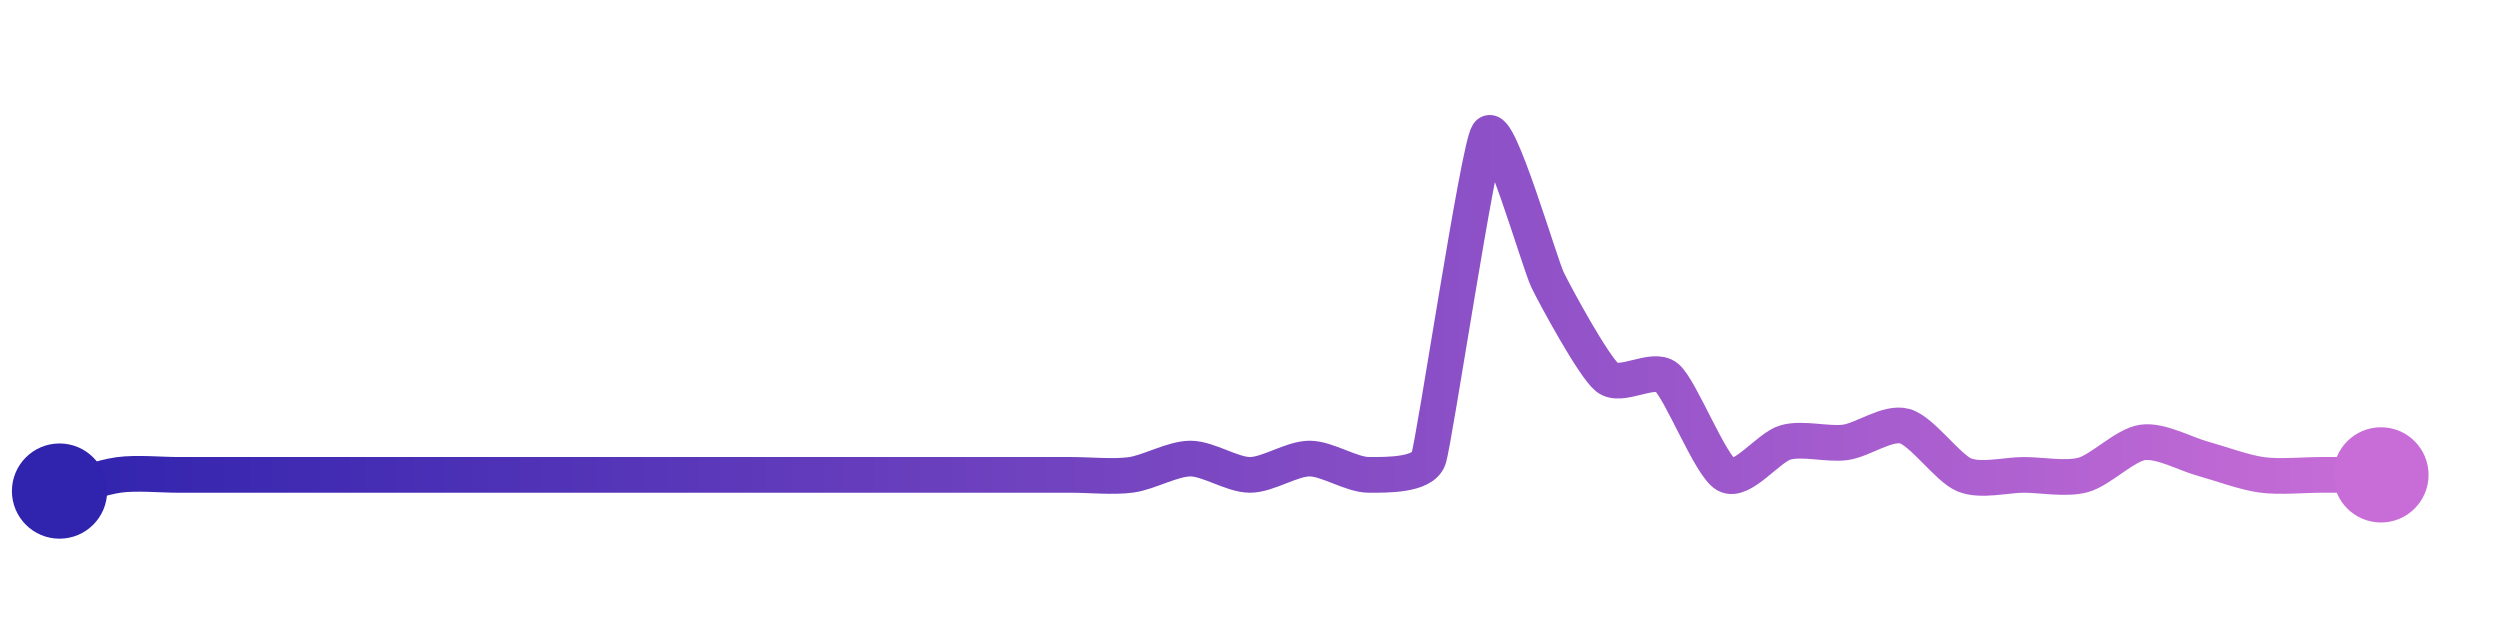 <svg width="200" height="50" viewBox="0 0 210 50" xmlns="http://www.w3.org/2000/svg">
    <defs>
        <linearGradient x1="0%" y1="0%" x2="100%" y2="0%" id="a">
            <stop stop-color="#3023AE" offset="0%"/>
            <stop stop-color="#C86DD7" offset="100%"/>
        </linearGradient>
    </defs>
    <path stroke="url(#a)"
          stroke-width="3"
          stroke-linejoin="round"
          stroke-linecap="round"
          d="M5 40 C 6.45 39.61, 8.51 38.84, 10 38.64 S 13.5 38.64, 15 38.64 S 18.5 38.64, 20 38.64 S 23.5 38.64, 25 38.64 S 28.5 38.64, 30 38.64 S 33.5 38.64, 35 38.64 S 38.5 38.64, 40 38.64 S 43.5 38.64, 45 38.64 S 48.5 38.64, 50 38.64 S 53.5 38.64, 55 38.64 S 58.5 38.64, 60 38.64 S 63.5 38.64, 65 38.64 S 68.5 38.64, 70 38.64 S 73.5 38.64, 75 38.64 S 78.5 38.64, 80 38.64 S 83.5 38.64, 85 38.64 S 88.5 38.64, 90 38.64 S 93.51 38.84, 95 38.64 S 98.5 37.27, 100 37.27 S 103.5 38.64, 105 38.64 S 108.5 37.27, 110 37.27 S 113.5 38.64, 115 38.64 S 119.51 38.69, 120 37.27 S 124.17 11.25, 125 10 S 129.34 20.92, 130 22.27 S 133.84 29.5, 135 30.45 S 138.84 29.5, 140 30.45 S 143.68 37.92, 145 38.64 S 148.55 36.31, 150 35.91 S 153.51 36.11, 155 35.91 S 158.55 34.15, 160 34.55 S 163.61 38.07, 165 38.64 S 168.5 38.64, 170 38.64 S 173.55 39.04, 175 38.64 S 178.51 36.11, 180 35.91 S 183.55 36.87, 185 37.27 S 188.51 38.44, 190 38.64 S 193.5 38.64, 195 38.64 S 198.5 38.64, 200 38.64"
          fill="none"/>
    <circle r="4" cx="5" cy="40" fill="#3023AE"/>
    <circle r="4" cx="200" cy="38.64" fill="#C86DD7"/>      
</svg>